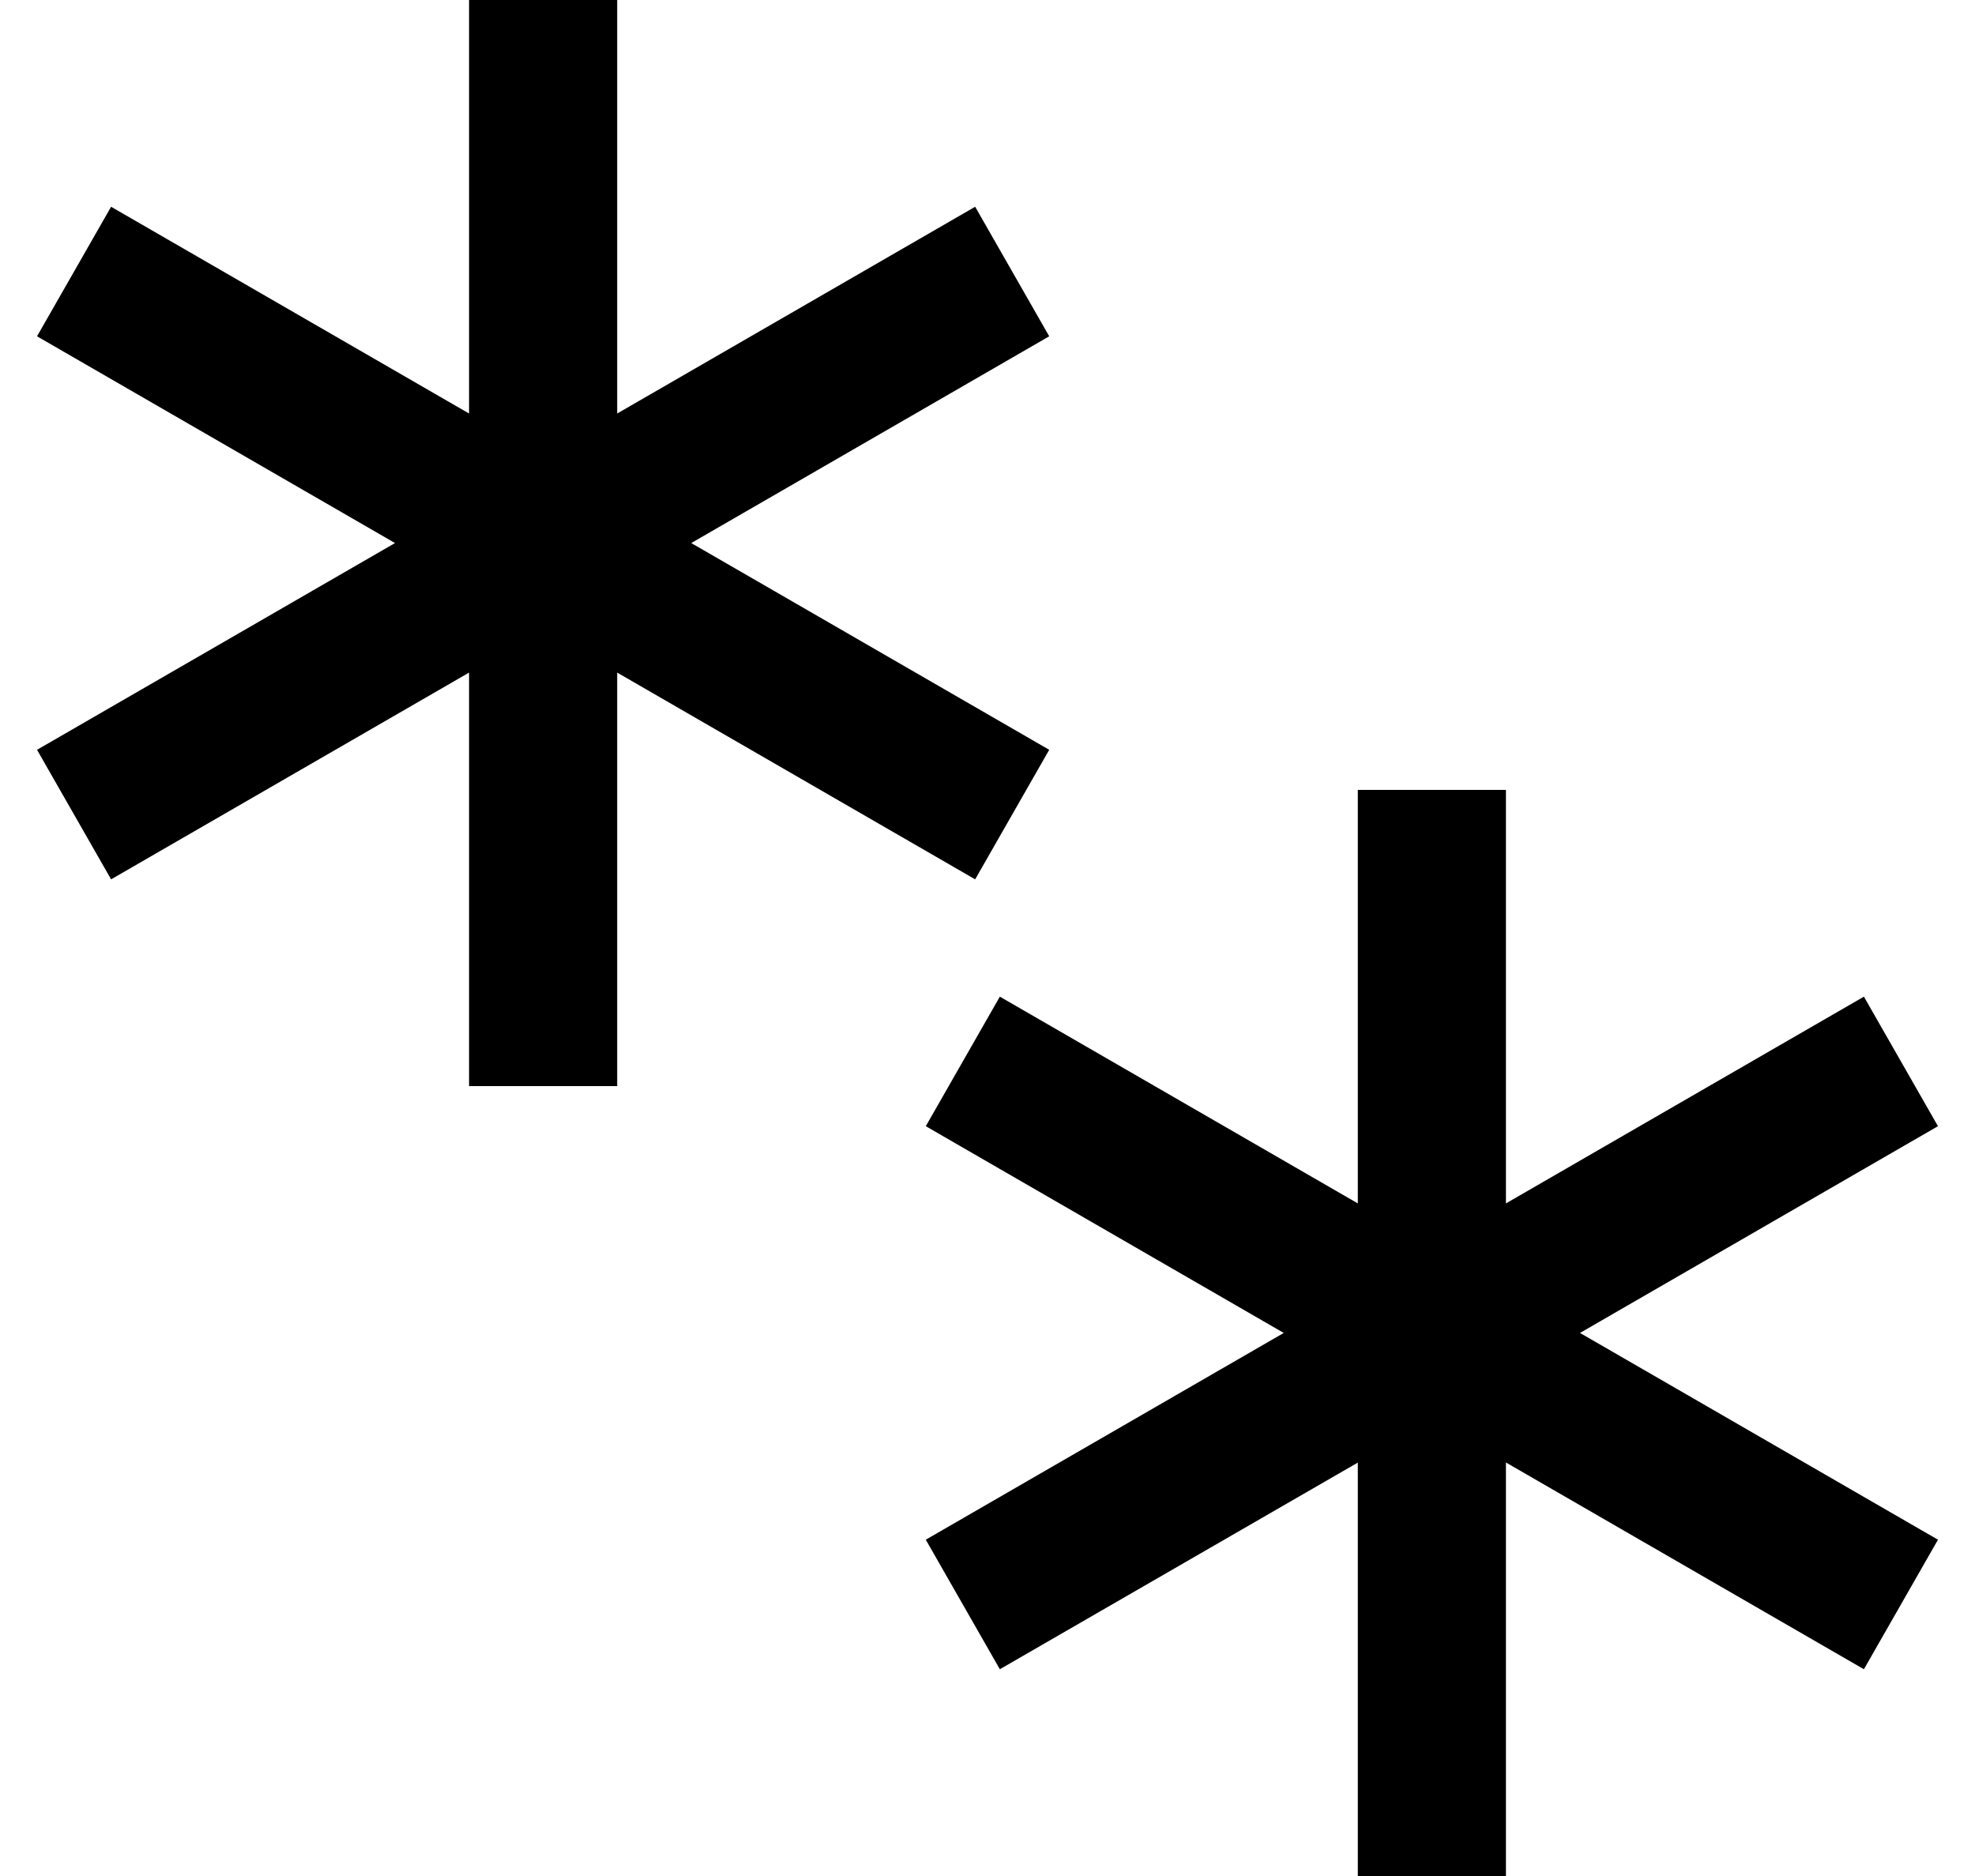 <svg xmlns="http://www.w3.org/2000/svg" version="1.0" width="20" height="19"><path d="M4.75 0v4.188L1.125 2.094l-.75 1.312L4 5.5.375 7.594l.75 1.312L4.75 6.812V11h1.5V6.812l3.625 2.094.75-1.312L7 5.5l3.625-2.094-.75-1.312L6.25 4.188V0h-1.5zM13.75 8v4.188l-3.625-2.094-.75 1.312L13 13.5l-3.625 2.094.75 1.312 3.625-2.093V19h1.5v-4.188l3.625 2.094.75-1.312L16 13.5l3.625-2.094-.75-1.312-3.625 2.094V8h-1.5z"/></svg>